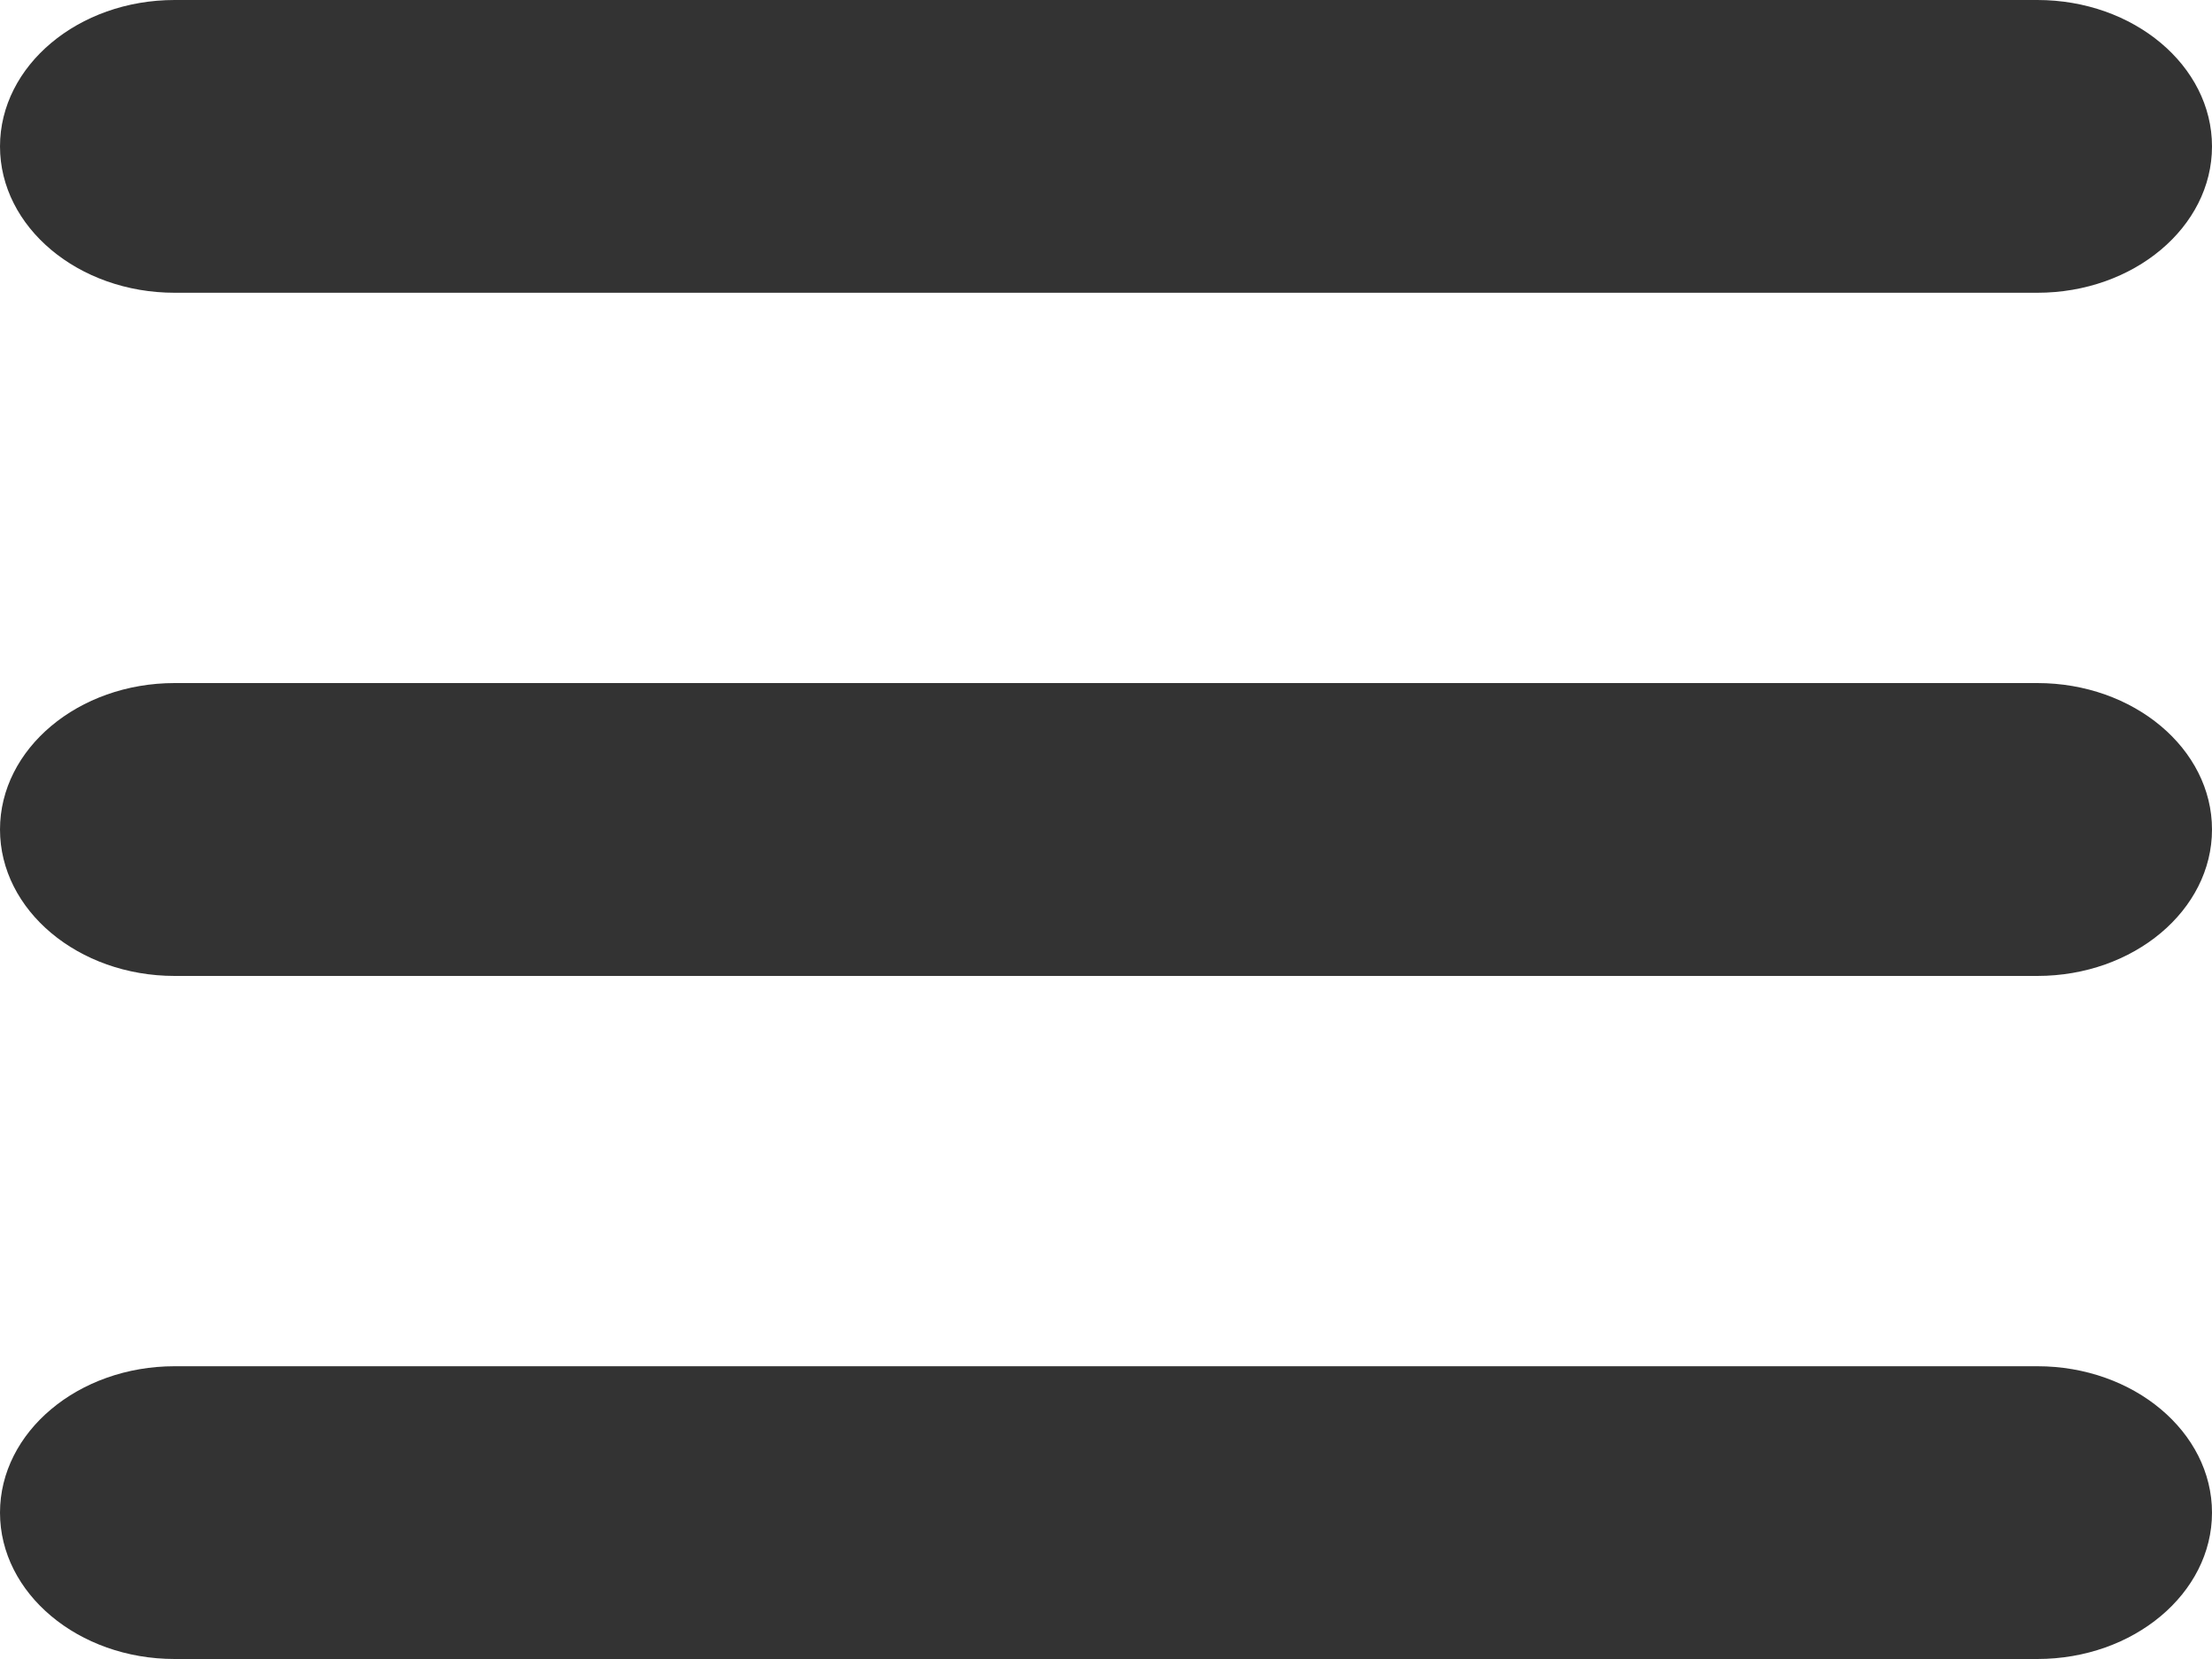 <svg width="20" height="15" viewBox="0 0 20 15" fill="none" xmlns="http://www.w3.org/2000/svg">
    <path
        d="M1.579 8.824C0.708 8.824 0 8.23 0 7.5C0 6.77 0.708 6.176 1.579 6.176H18.421C19.292 6.176 20 6.77 20 7.5C20 8.23 19.292 8.824 18.421 8.824H1.579Z"
        fill="#333333" />
    <path
        d="M1.579 2.647C0.708 2.647 0 2.053 0 1.324C0 0.594 0.708 0 1.579 0H18.421C19.292 0 20 0.594 20 1.324C20 2.053 19.292 2.647 18.421 2.647H1.579Z"
        fill="#333333" />
    <path
        d="M1.579 15C0.708 15 0 14.406 0 13.677C0 12.947 0.708 12.353 1.579 12.353H18.421C19.292 12.353 20 12.947 20 13.677C20 14.406 19.292 15 18.421 15H1.579Z"
        fill="#333333" />
</svg>
